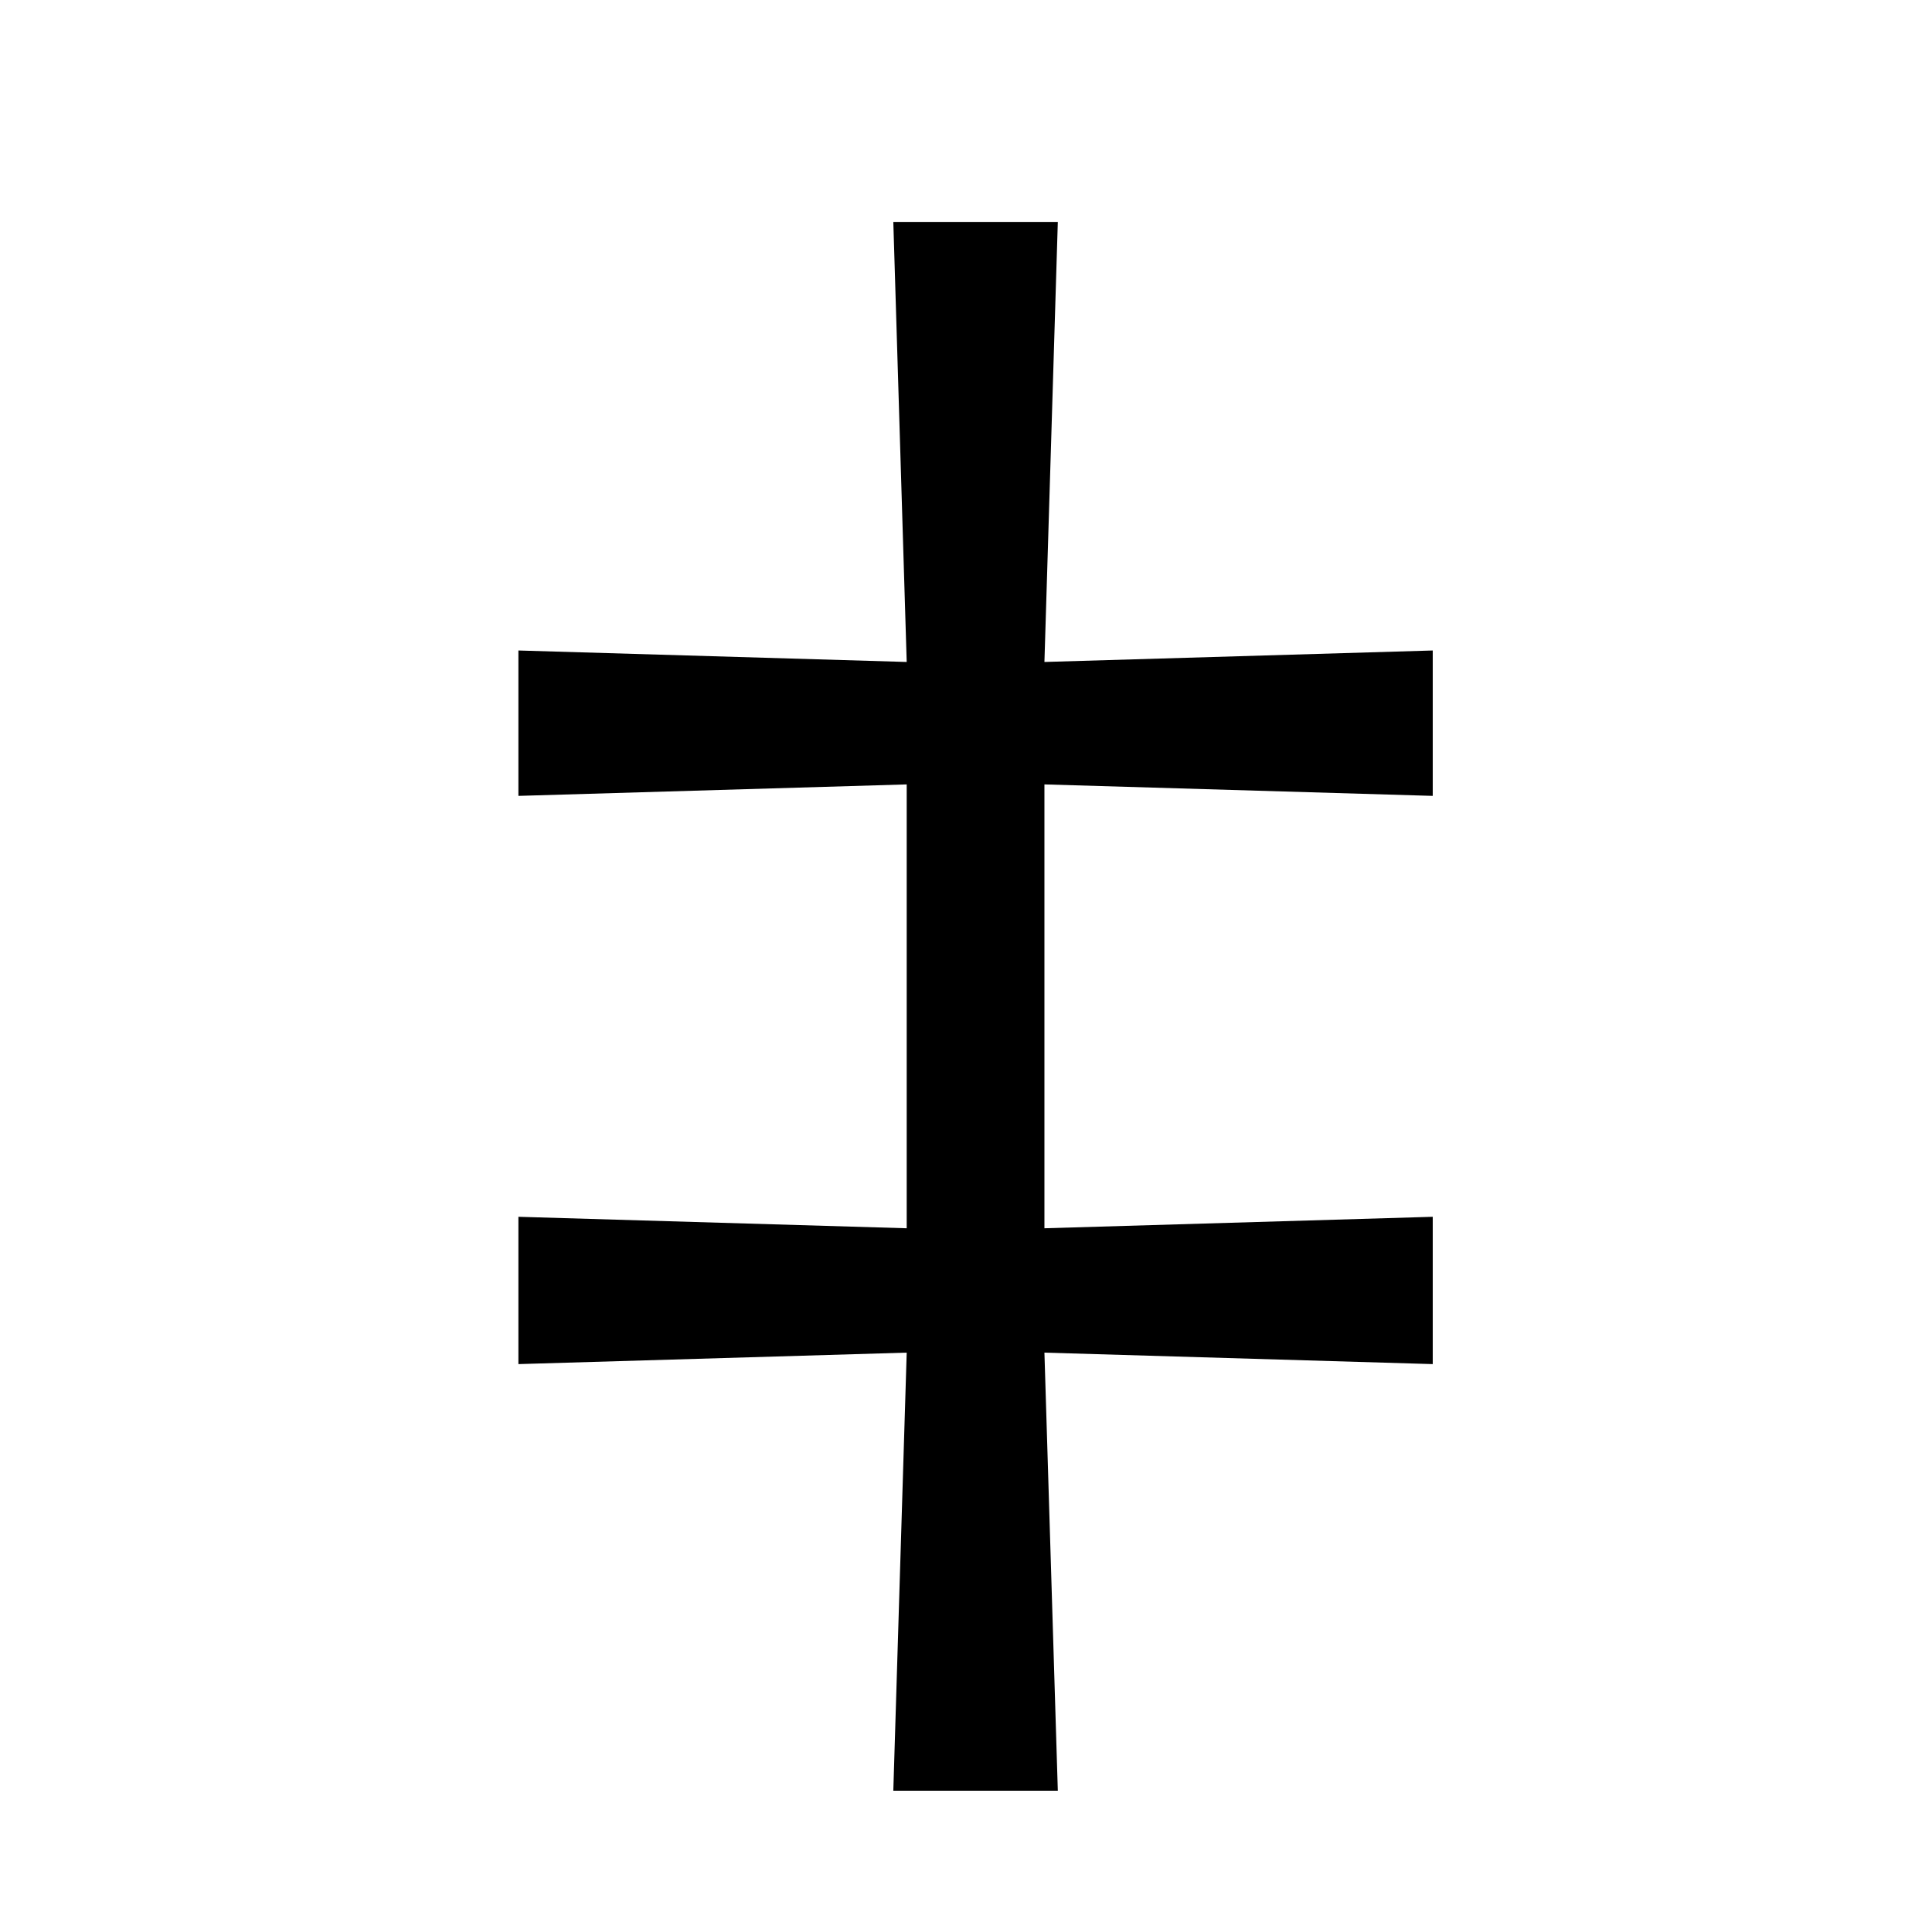 <?xml version="1.0" standalone="no"?>
<!DOCTYPE svg PUBLIC "-//W3C//DTD SVG 1.1//EN" "http://www.w3.org/Graphics/SVG/1.1/DTD/svg11.dtd" >
<svg xmlns="http://www.w3.org/2000/svg" xmlns:xlink="http://www.w3.org/1999/xlink" version="1.1" viewBox="-10 0 1010 1000">
   <path fill="currentColor"
d="M543 116l-7 230l203 -6v76l-203 -6v232l203 -6v77l-203 -6l7 229h-86l7 -229l-203 6v-77l203 6v-232l-203 6v-76l203 6l-7 -230h86z" />
</svg>
